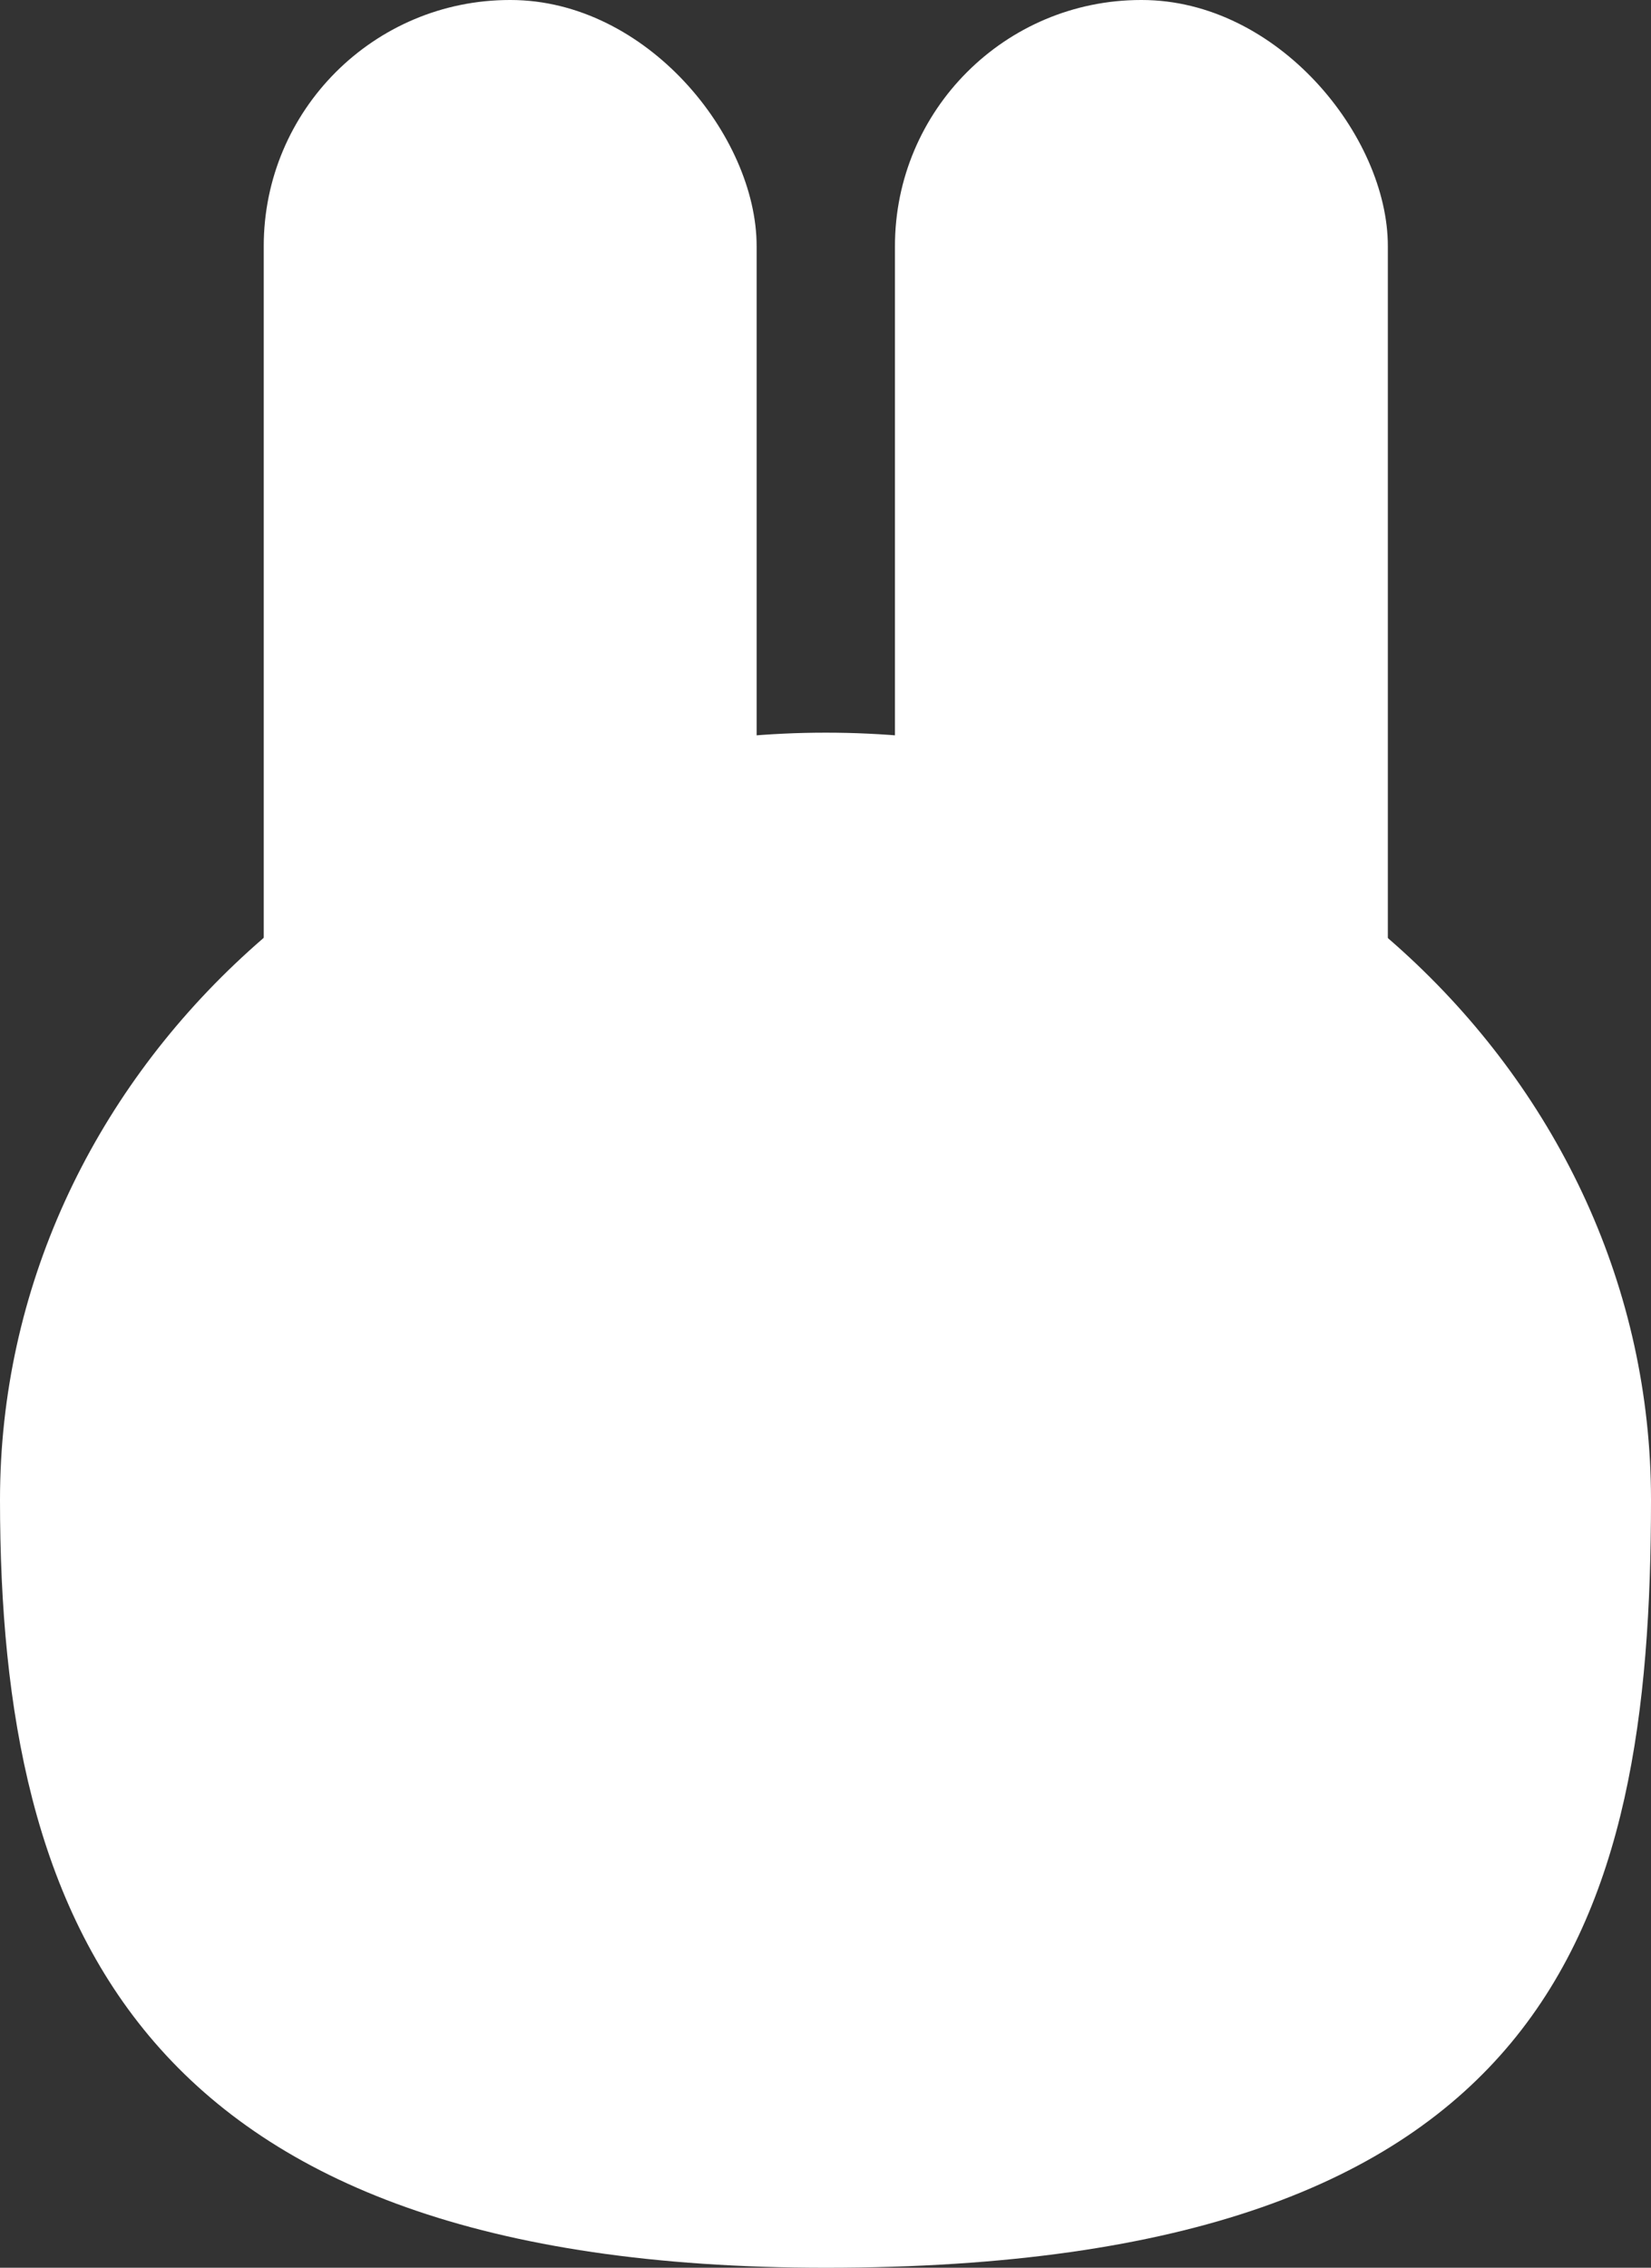 <svg id="Layer_1" data-name="Layer 1" xmlns="http://www.w3.org/2000/svg" viewBox="0 0 28.17 38.69"><rect x="0" y="0" width="28.17" height="38.69" fill="#333333" stroke="none"/><defs><style>.cls-1{fill:#fff;}</style></defs><g id="Layer_2" data-name="Layer 2"><g id="Capa_1" data-name="Capa 1"><path class="cls-1" d="M28.17,28.48c0,7.23-1.67,13.1-14.08,13.1C2.35,41.58,0,35.71,0,28.48S6.31,15.39,14.09,15.39s14.08,5.86,14.08,13.09" transform="translate(0 -2.89)"/><rect class="cls-1" x="4.5" width="8.41" height="23.78" rx="4.2"/><rect class="cls-1" x="15.27" width="8.41" height="23.78" rx="4.2"/></g></g></svg>